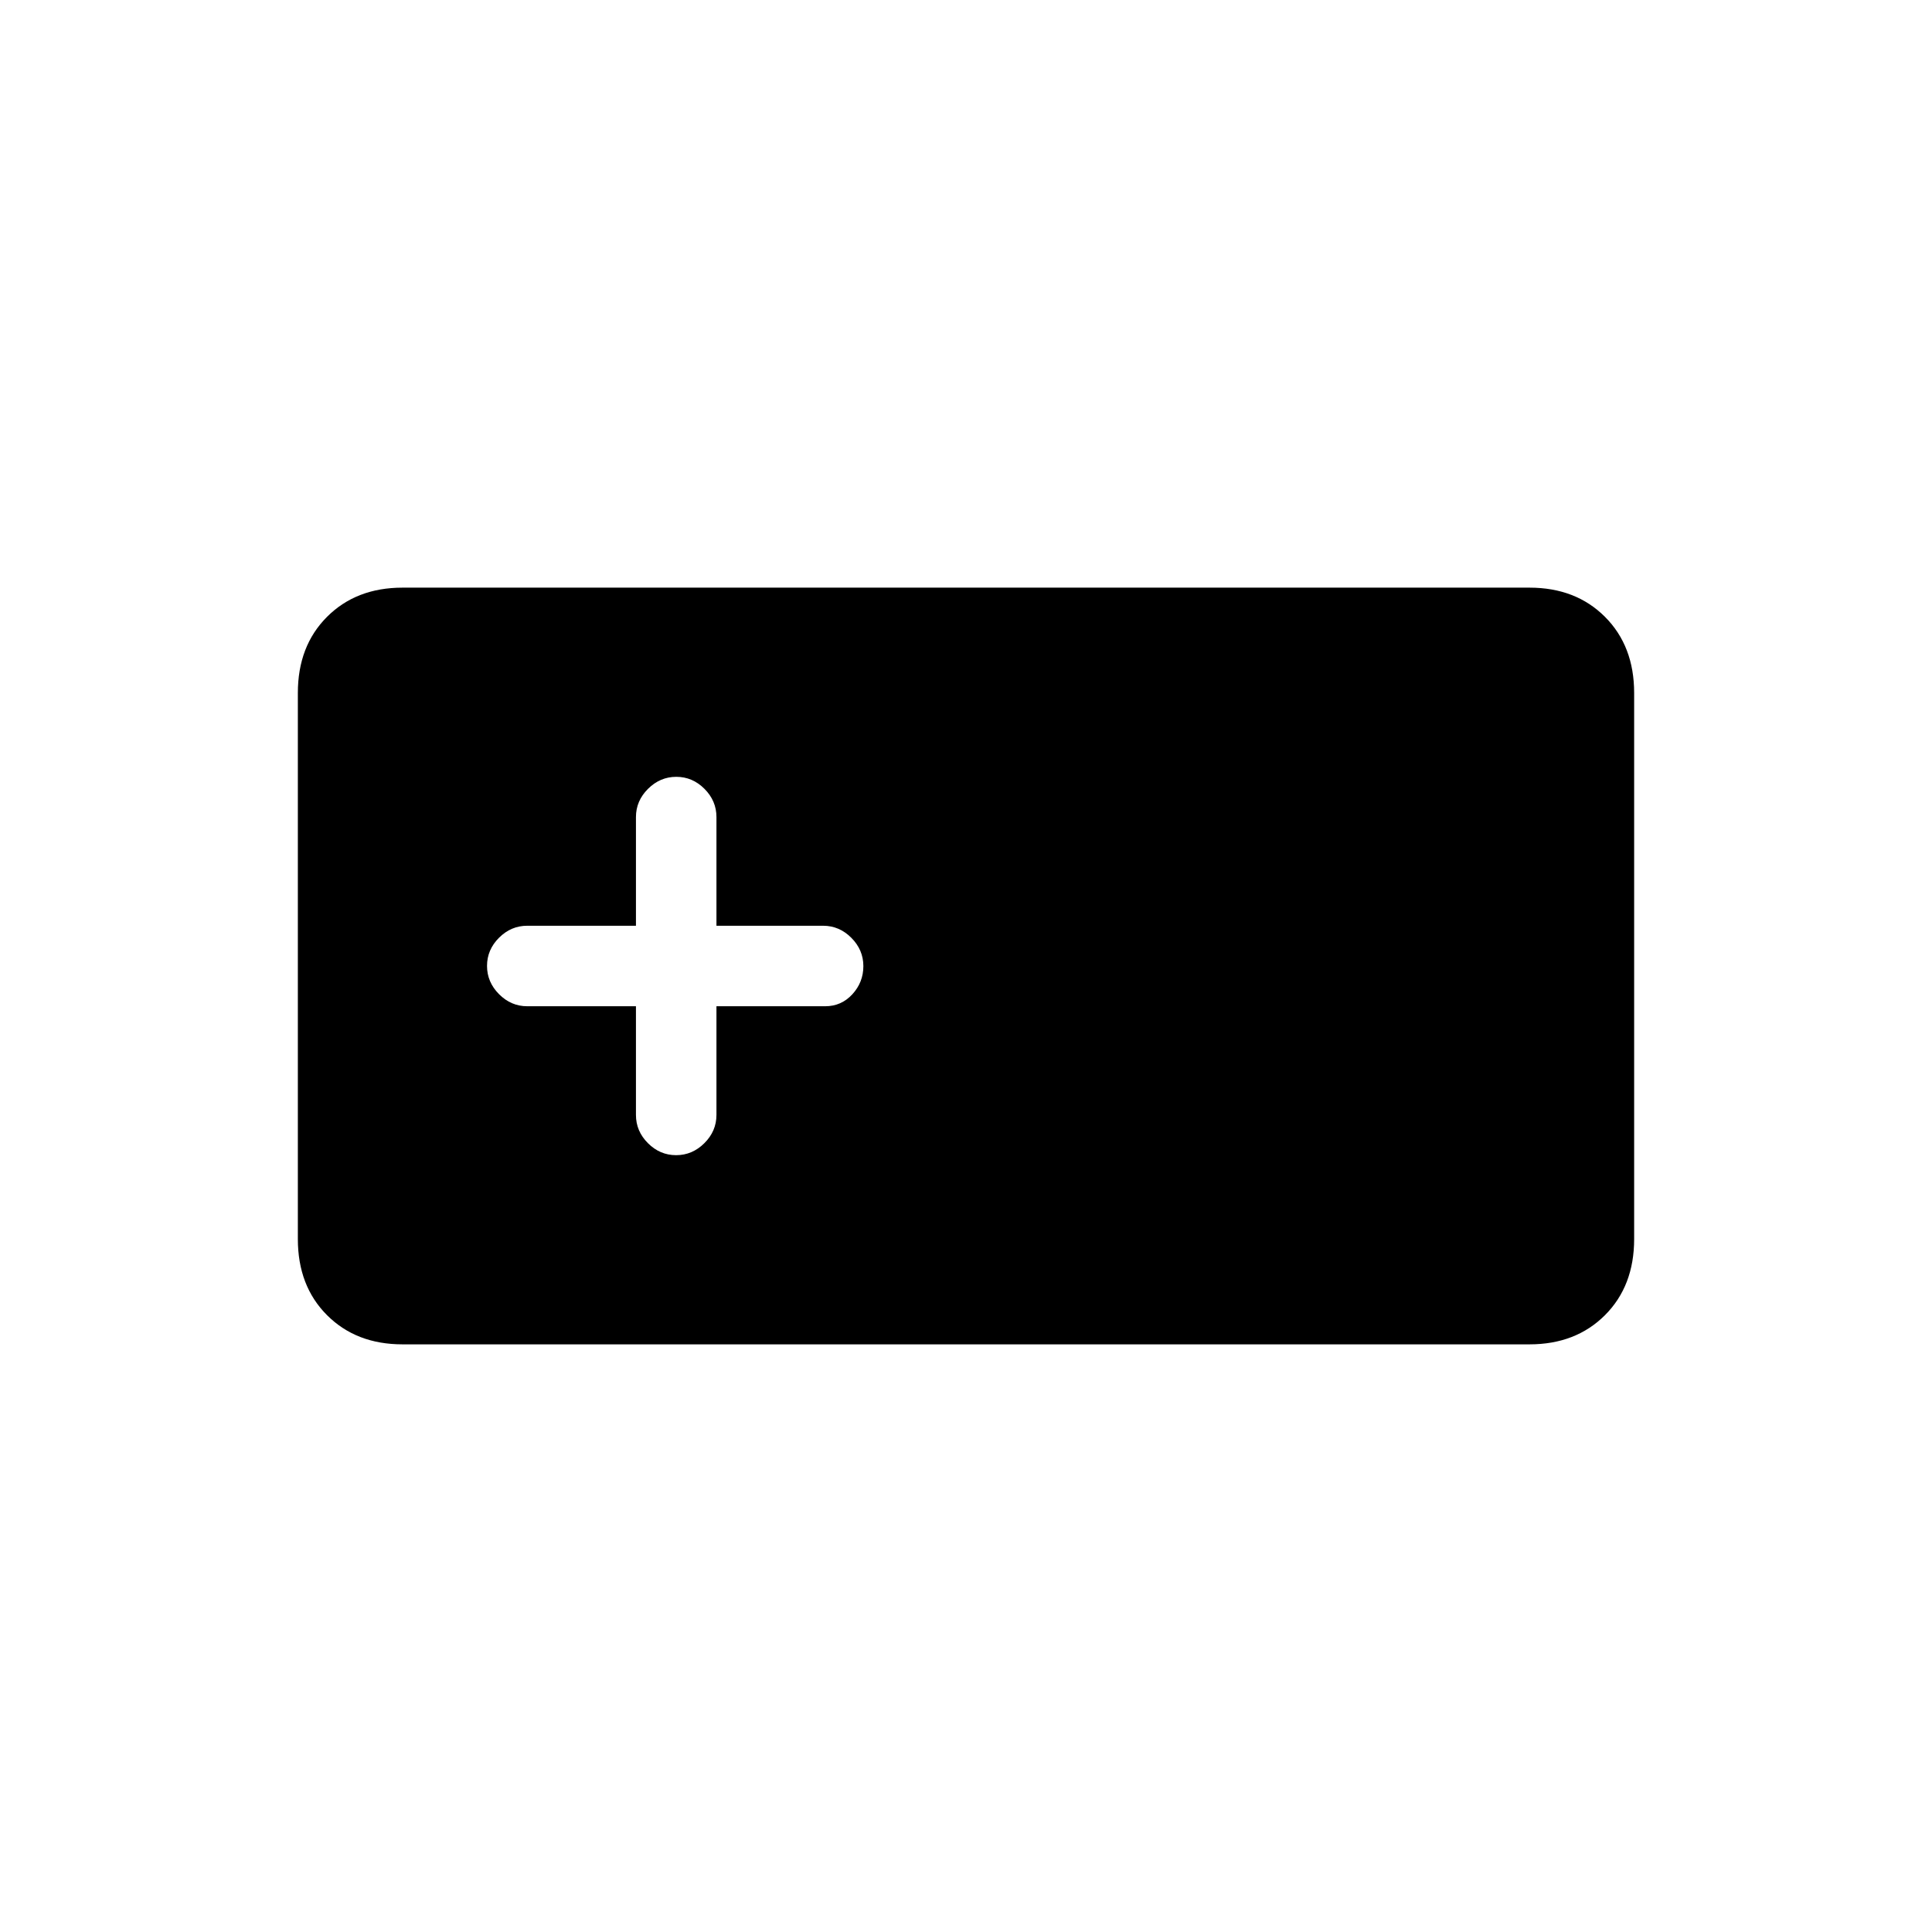 <svg xmlns="http://www.w3.org/2000/svg" height="20" viewBox="0 -960 960 960" width="20"><path d="M200-292q-23 0-37.5-14.5T148-344.332v-271.336Q148-639 162.5-653.5T200-668h560q23 0 37.5 14.5t14.5 37.832v271.336Q812-321 797.5-306.5T760-292H200Zm116-168v54q0 8.067 5.953 14.033 5.954 5.967 14 5.967Q344-386 350-391.967q6-5.966 6-14.033v-54h54q8.067 0 13.533-5.953 5.467-5.954 5.467-14Q429-488 423.033-494q-5.966-6-14.033-6h-53v-54q0-8.067-5.953-14.033-5.954-5.967-14-5.967Q328-574 322-568.033q-6 5.966-6 14.033v54h-54q-8.067 0-14.033 5.953-5.967 5.954-5.967 14Q242-472 247.967-466q5.966 6 14.033 6h54Z"/></svg>